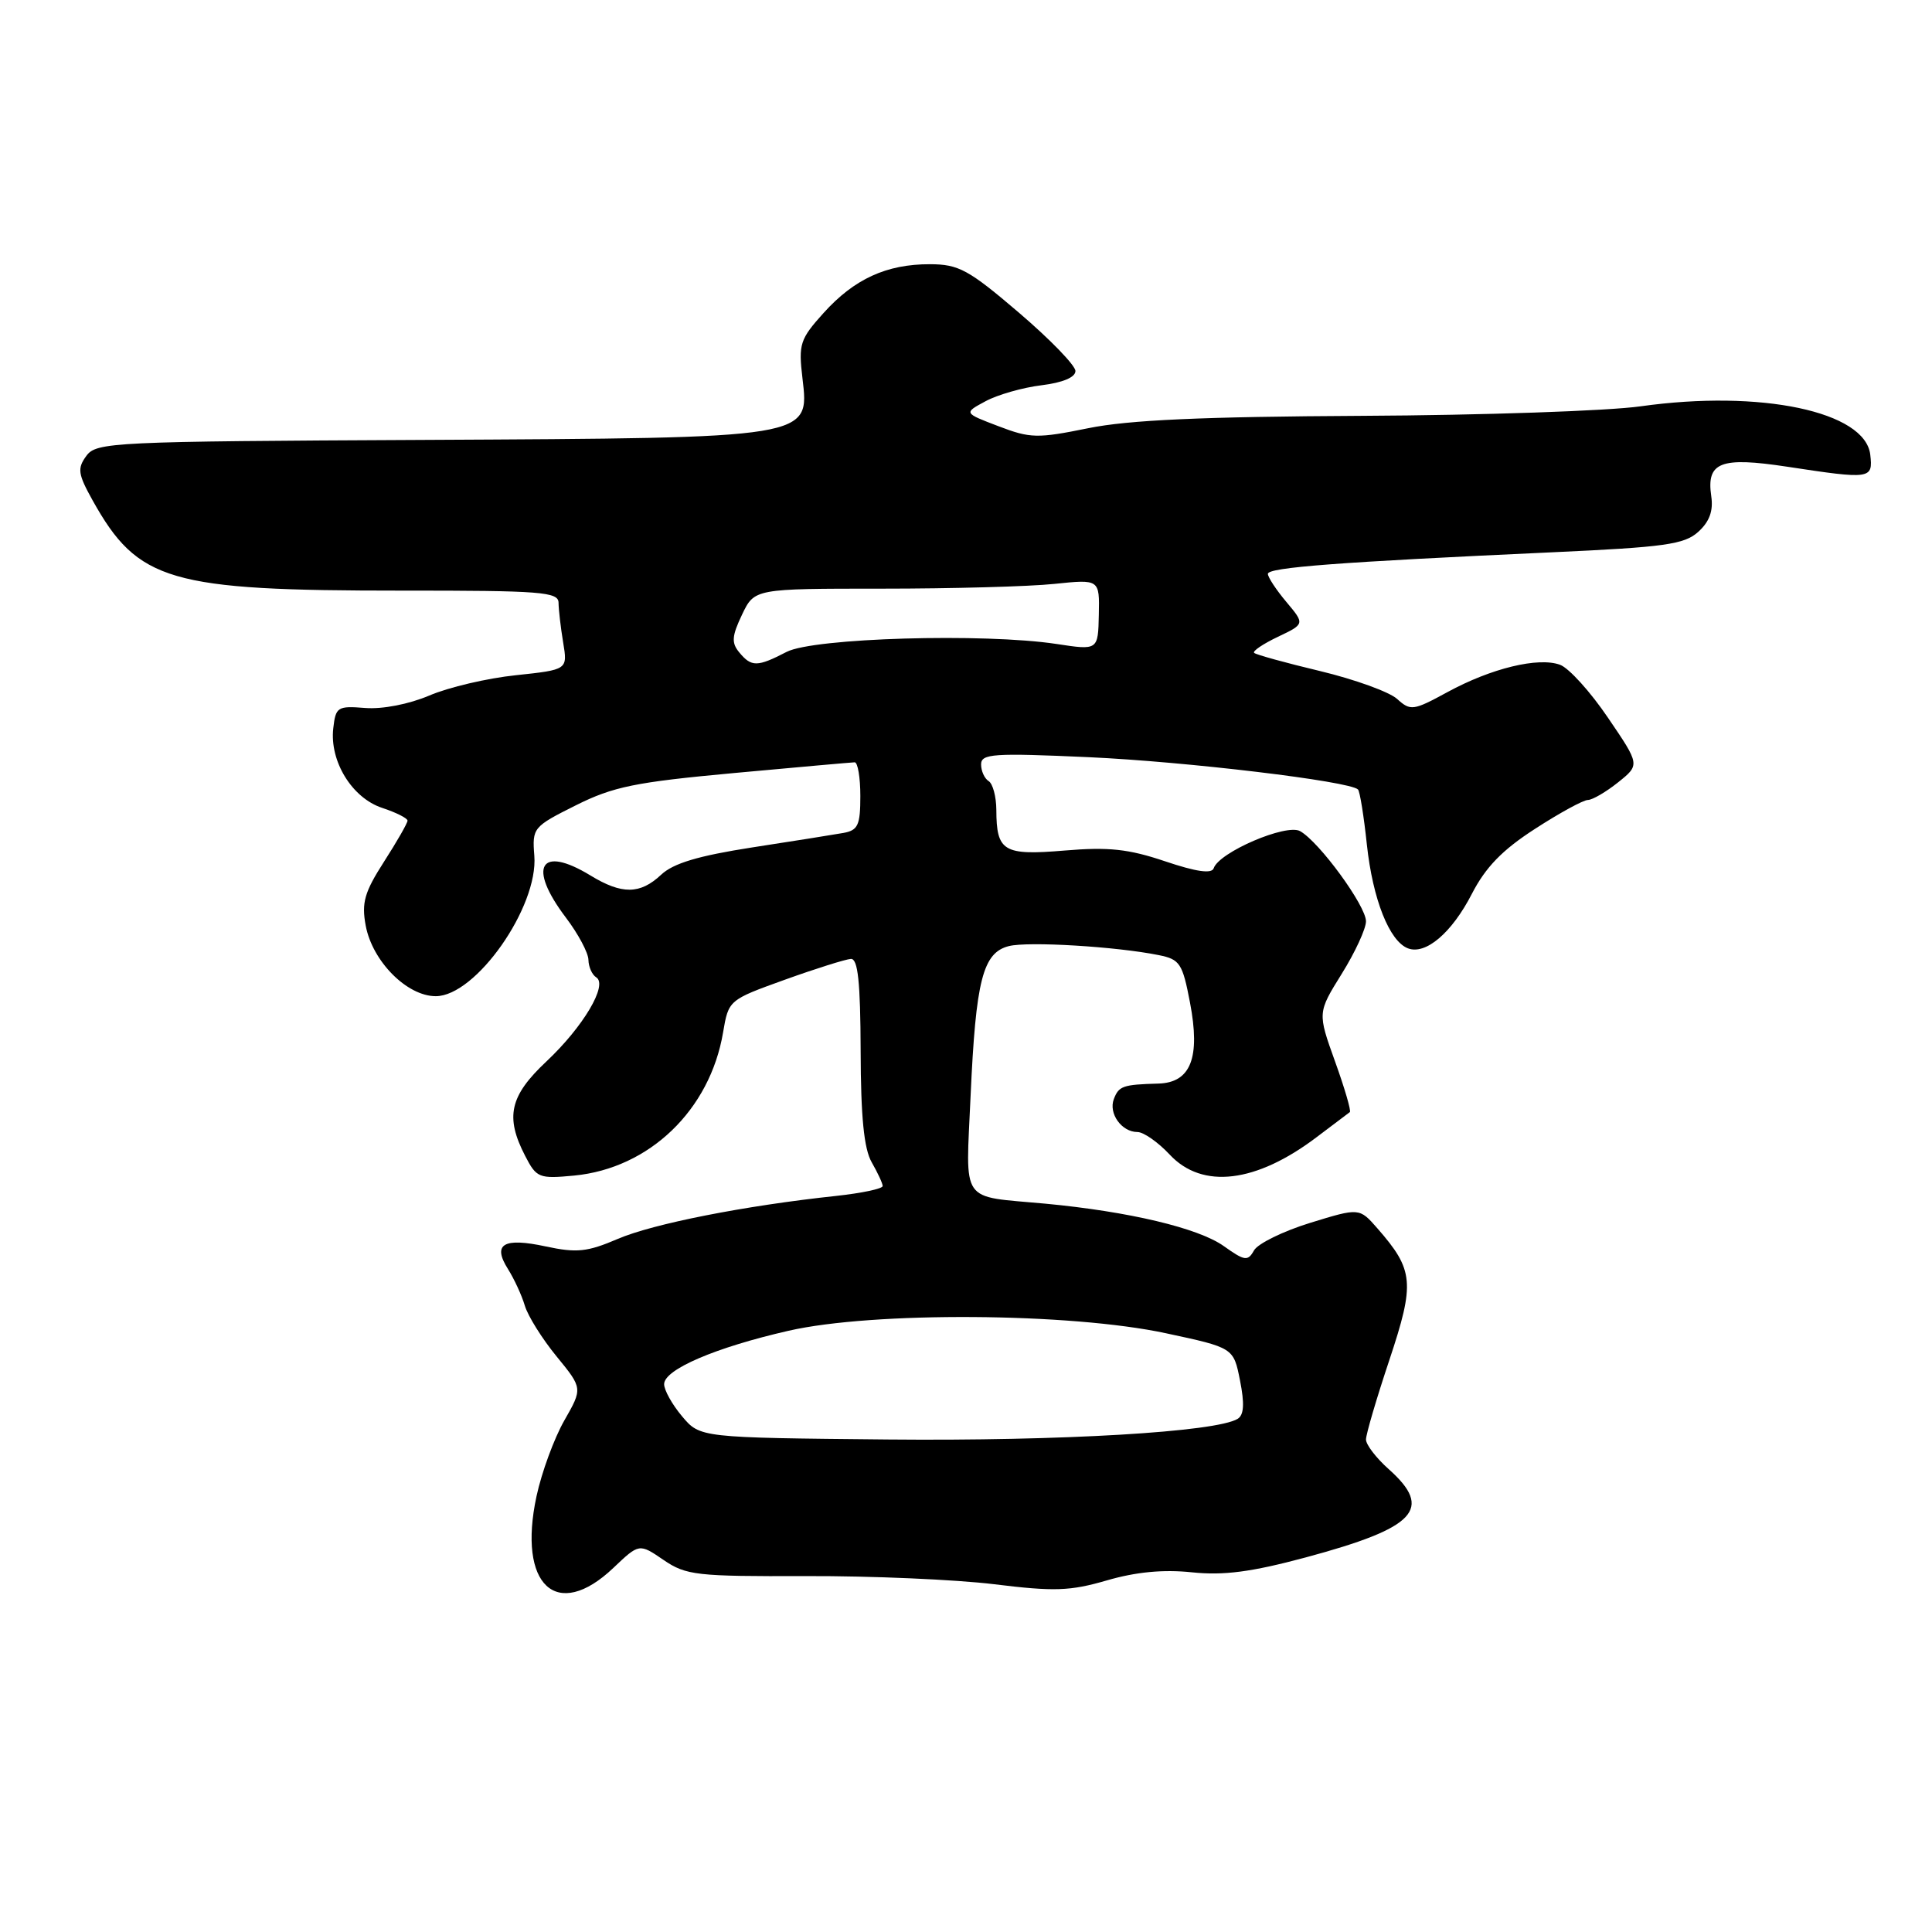 <?xml version="1.0" encoding="UTF-8" standalone="no"?>
<!DOCTYPE svg PUBLIC "-//W3C//DTD SVG 1.1//EN" "http://www.w3.org/Graphics/SVG/1.1/DTD/svg11.dtd" >
<svg xmlns="http://www.w3.org/2000/svg" xmlns:xlink="http://www.w3.org/1999/xlink" version="1.1" viewBox="0 0 256 256">
 <g >
 <path fill="currentColor"
d=" M 81.28 207.75 C 84.70 204.50 84.70 204.50 87.92 206.70 C 90.91 208.74 92.27 208.89 106.82 208.84 C 115.44 208.81 126.66 209.30 131.74 209.92 C 139.69 210.90 141.79 210.83 146.67 209.41 C 150.51 208.29 154.16 207.94 157.93 208.34 C 162.15 208.78 165.81 208.30 173.00 206.37 C 187.64 202.43 189.96 199.97 184.00 194.66 C 182.35 193.19 181.00 191.43 181.00 190.74 C 181.00 190.06 182.39 185.32 184.10 180.20 C 187.50 169.98 187.35 168.29 182.51 162.76 C 180.12 160.03 180.12 160.03 173.59 162.04 C 170.00 163.15 166.66 164.79 166.16 165.69 C 165.34 167.15 164.93 167.09 162.15 165.11 C 158.79 162.72 149.56 160.53 138.50 159.49 C 127.07 158.43 127.97 159.72 128.61 145.19 C 129.30 129.85 130.23 126.23 133.69 125.36 C 136.25 124.72 147.92 125.42 153.55 126.56 C 156.34 127.12 156.69 127.65 157.68 132.84 C 159.08 140.16 157.79 143.46 153.48 143.58 C 148.79 143.71 148.25 143.90 147.59 145.63 C 146.86 147.54 148.62 150.00 150.72 150.00 C 151.53 150.00 153.46 151.35 155.00 153.00 C 159.32 157.62 166.45 156.76 174.50 150.65 C 176.70 148.98 178.66 147.50 178.86 147.36 C 179.06 147.23 178.18 144.20 176.90 140.65 C 174.58 134.19 174.58 134.19 177.79 129.03 C 179.56 126.19 181.00 123.06 181.00 122.08 C 181.00 120.02 174.81 111.55 172.27 110.13 C 170.44 109.10 161.52 112.93 160.82 115.05 C 160.56 115.81 158.51 115.52 154.39 114.13 C 149.53 112.49 146.89 112.21 141.07 112.70 C 132.96 113.38 132.04 112.83 132.02 107.31 C 132.01 105.55 131.55 103.84 131.00 103.50 C 130.45 103.16 130.00 102.16 130.00 101.29 C 130.00 99.87 131.60 99.76 144.25 100.33 C 157.21 100.92 178.84 103.51 179.94 104.61 C 180.19 104.85 180.72 108.15 181.12 111.94 C 181.90 119.16 184.10 124.72 186.56 125.66 C 188.91 126.56 192.38 123.60 195.03 118.44 C 196.85 114.91 199.06 112.62 203.41 109.82 C 206.65 107.72 209.80 106.00 210.41 106.00 C 211.01 105.99 212.81 104.94 214.40 103.67 C 217.31 101.34 217.31 101.34 213.07 95.11 C 210.75 91.68 207.89 88.52 206.72 88.09 C 203.85 87.03 197.61 88.54 191.79 91.71 C 187.26 94.18 186.90 94.22 185.12 92.61 C 184.09 91.68 179.50 90.02 174.92 88.92 C 170.35 87.83 166.41 86.74 166.18 86.51 C 165.94 86.28 167.36 85.32 169.33 84.38 C 172.90 82.68 172.90 82.68 170.45 79.76 C 169.10 78.16 168.00 76.48 168.00 76.04 C 168.00 75.19 177.31 74.48 205.70 73.18 C 220.60 72.50 223.19 72.14 225.03 70.47 C 226.51 69.13 227.04 67.70 226.75 65.75 C 226.09 61.23 227.96 60.50 236.80 61.84 C 247.90 63.53 248.19 63.49 247.82 60.25 C 247.16 54.52 233.30 51.60 217.38 53.84 C 213.05 54.45 196.45 55.02 180.50 55.10 C 159.27 55.21 149.54 55.65 144.19 56.74 C 137.46 58.11 136.52 58.09 132.29 56.47 C 127.69 54.72 127.69 54.72 130.60 53.16 C 132.19 52.30 135.53 51.35 138.00 51.05 C 140.82 50.70 142.50 50.00 142.50 49.16 C 142.50 48.42 139.12 44.94 135.00 41.42 C 128.33 35.72 127.03 35.02 123.22 35.01 C 117.47 35.00 113.19 36.96 109.12 41.48 C 106.00 44.94 105.79 45.59 106.33 50.12 C 107.27 58.09 107.65 58.03 56.21 58.29 C 14.83 58.49 12.77 58.59 11.44 60.41 C 10.22 62.08 10.33 62.81 12.27 66.30 C 18.28 77.06 22.41 78.27 53.25 78.26 C 71.74 78.25 74.00 78.43 74.01 79.87 C 74.02 80.77 74.29 83.13 74.62 85.12 C 75.22 88.74 75.22 88.74 68.36 89.47 C 64.59 89.86 59.43 91.07 56.89 92.16 C 54.18 93.31 50.69 93.99 48.39 93.81 C 44.73 93.52 44.48 93.67 44.16 96.50 C 43.66 100.87 46.64 105.73 50.64 107.05 C 52.49 107.66 54.00 108.42 54.00 108.74 C 54.00 109.06 52.60 111.51 50.89 114.17 C 48.29 118.22 47.89 119.61 48.46 122.66 C 49.35 127.39 53.93 132.00 57.74 132.00 C 63.05 132.00 71.35 120.17 70.80 113.38 C 70.51 109.70 70.64 109.54 76.28 106.72 C 81.26 104.23 84.15 103.64 97.28 102.43 C 105.65 101.66 112.84 101.02 113.25 101.01 C 113.66 101.01 114.00 103.02 114.00 105.48 C 114.00 109.34 113.69 110.02 111.75 110.37 C 110.51 110.59 105.07 111.46 99.66 112.29 C 92.52 113.40 89.21 114.39 87.60 115.91 C 84.81 118.52 82.41 118.55 78.23 116.00 C 71.56 111.94 69.87 114.83 74.97 121.57 C 76.61 123.73 77.96 126.26 77.97 127.19 C 77.99 128.12 78.45 129.16 79.00 129.50 C 80.59 130.48 77.29 136.05 72.41 140.64 C 67.53 145.22 66.91 147.99 69.59 153.17 C 71.09 156.08 71.42 156.21 76.08 155.77 C 86.04 154.81 94.07 147.09 95.81 136.81 C 96.54 132.51 96.55 132.50 104.02 129.81 C 108.13 128.33 112.06 127.10 112.75 127.06 C 113.68 127.02 114.01 130.10 114.04 139.25 C 114.06 147.98 114.48 152.22 115.50 154.00 C 116.29 155.38 116.95 156.79 116.96 157.15 C 116.98 157.51 114.19 158.10 110.75 158.47 C 98.67 159.76 86.50 162.16 81.84 164.17 C 77.82 165.89 76.43 166.04 72.32 165.16 C 66.71 163.95 65.22 164.84 67.30 168.14 C 68.12 169.44 69.13 171.62 69.54 173.00 C 69.95 174.38 71.84 177.40 73.75 179.73 C 77.21 183.96 77.21 183.96 74.77 188.23 C 73.43 190.58 71.77 195.09 71.09 198.26 C 68.55 210.06 73.75 214.91 81.28 207.75 Z  M 90.38 187.67 C 89.07 186.12 88.00 184.20 88.00 183.41 C 88.00 181.46 94.82 178.54 104.50 176.33 C 115.70 173.77 141.82 173.94 154.48 176.66 C 163.45 178.58 163.45 178.58 164.31 182.93 C 164.92 186.00 164.83 187.49 164.00 188.00 C 161.17 189.75 140.61 190.96 117.63 190.74 C 92.76 190.50 92.76 190.50 90.38 187.67 Z  M 97.96 86.45 C 96.90 85.18 96.97 84.29 98.32 81.45 C 99.97 78.00 99.97 78.00 116.84 78.00 C 126.12 78.00 136.40 77.72 139.70 77.37 C 145.70 76.75 145.70 76.75 145.60 81.46 C 145.50 86.17 145.50 86.17 140.00 85.33 C 130.36 83.87 107.80 84.53 104.23 86.38 C 100.35 88.39 99.57 88.40 97.96 86.45 Z "/>
</g>
</svg>